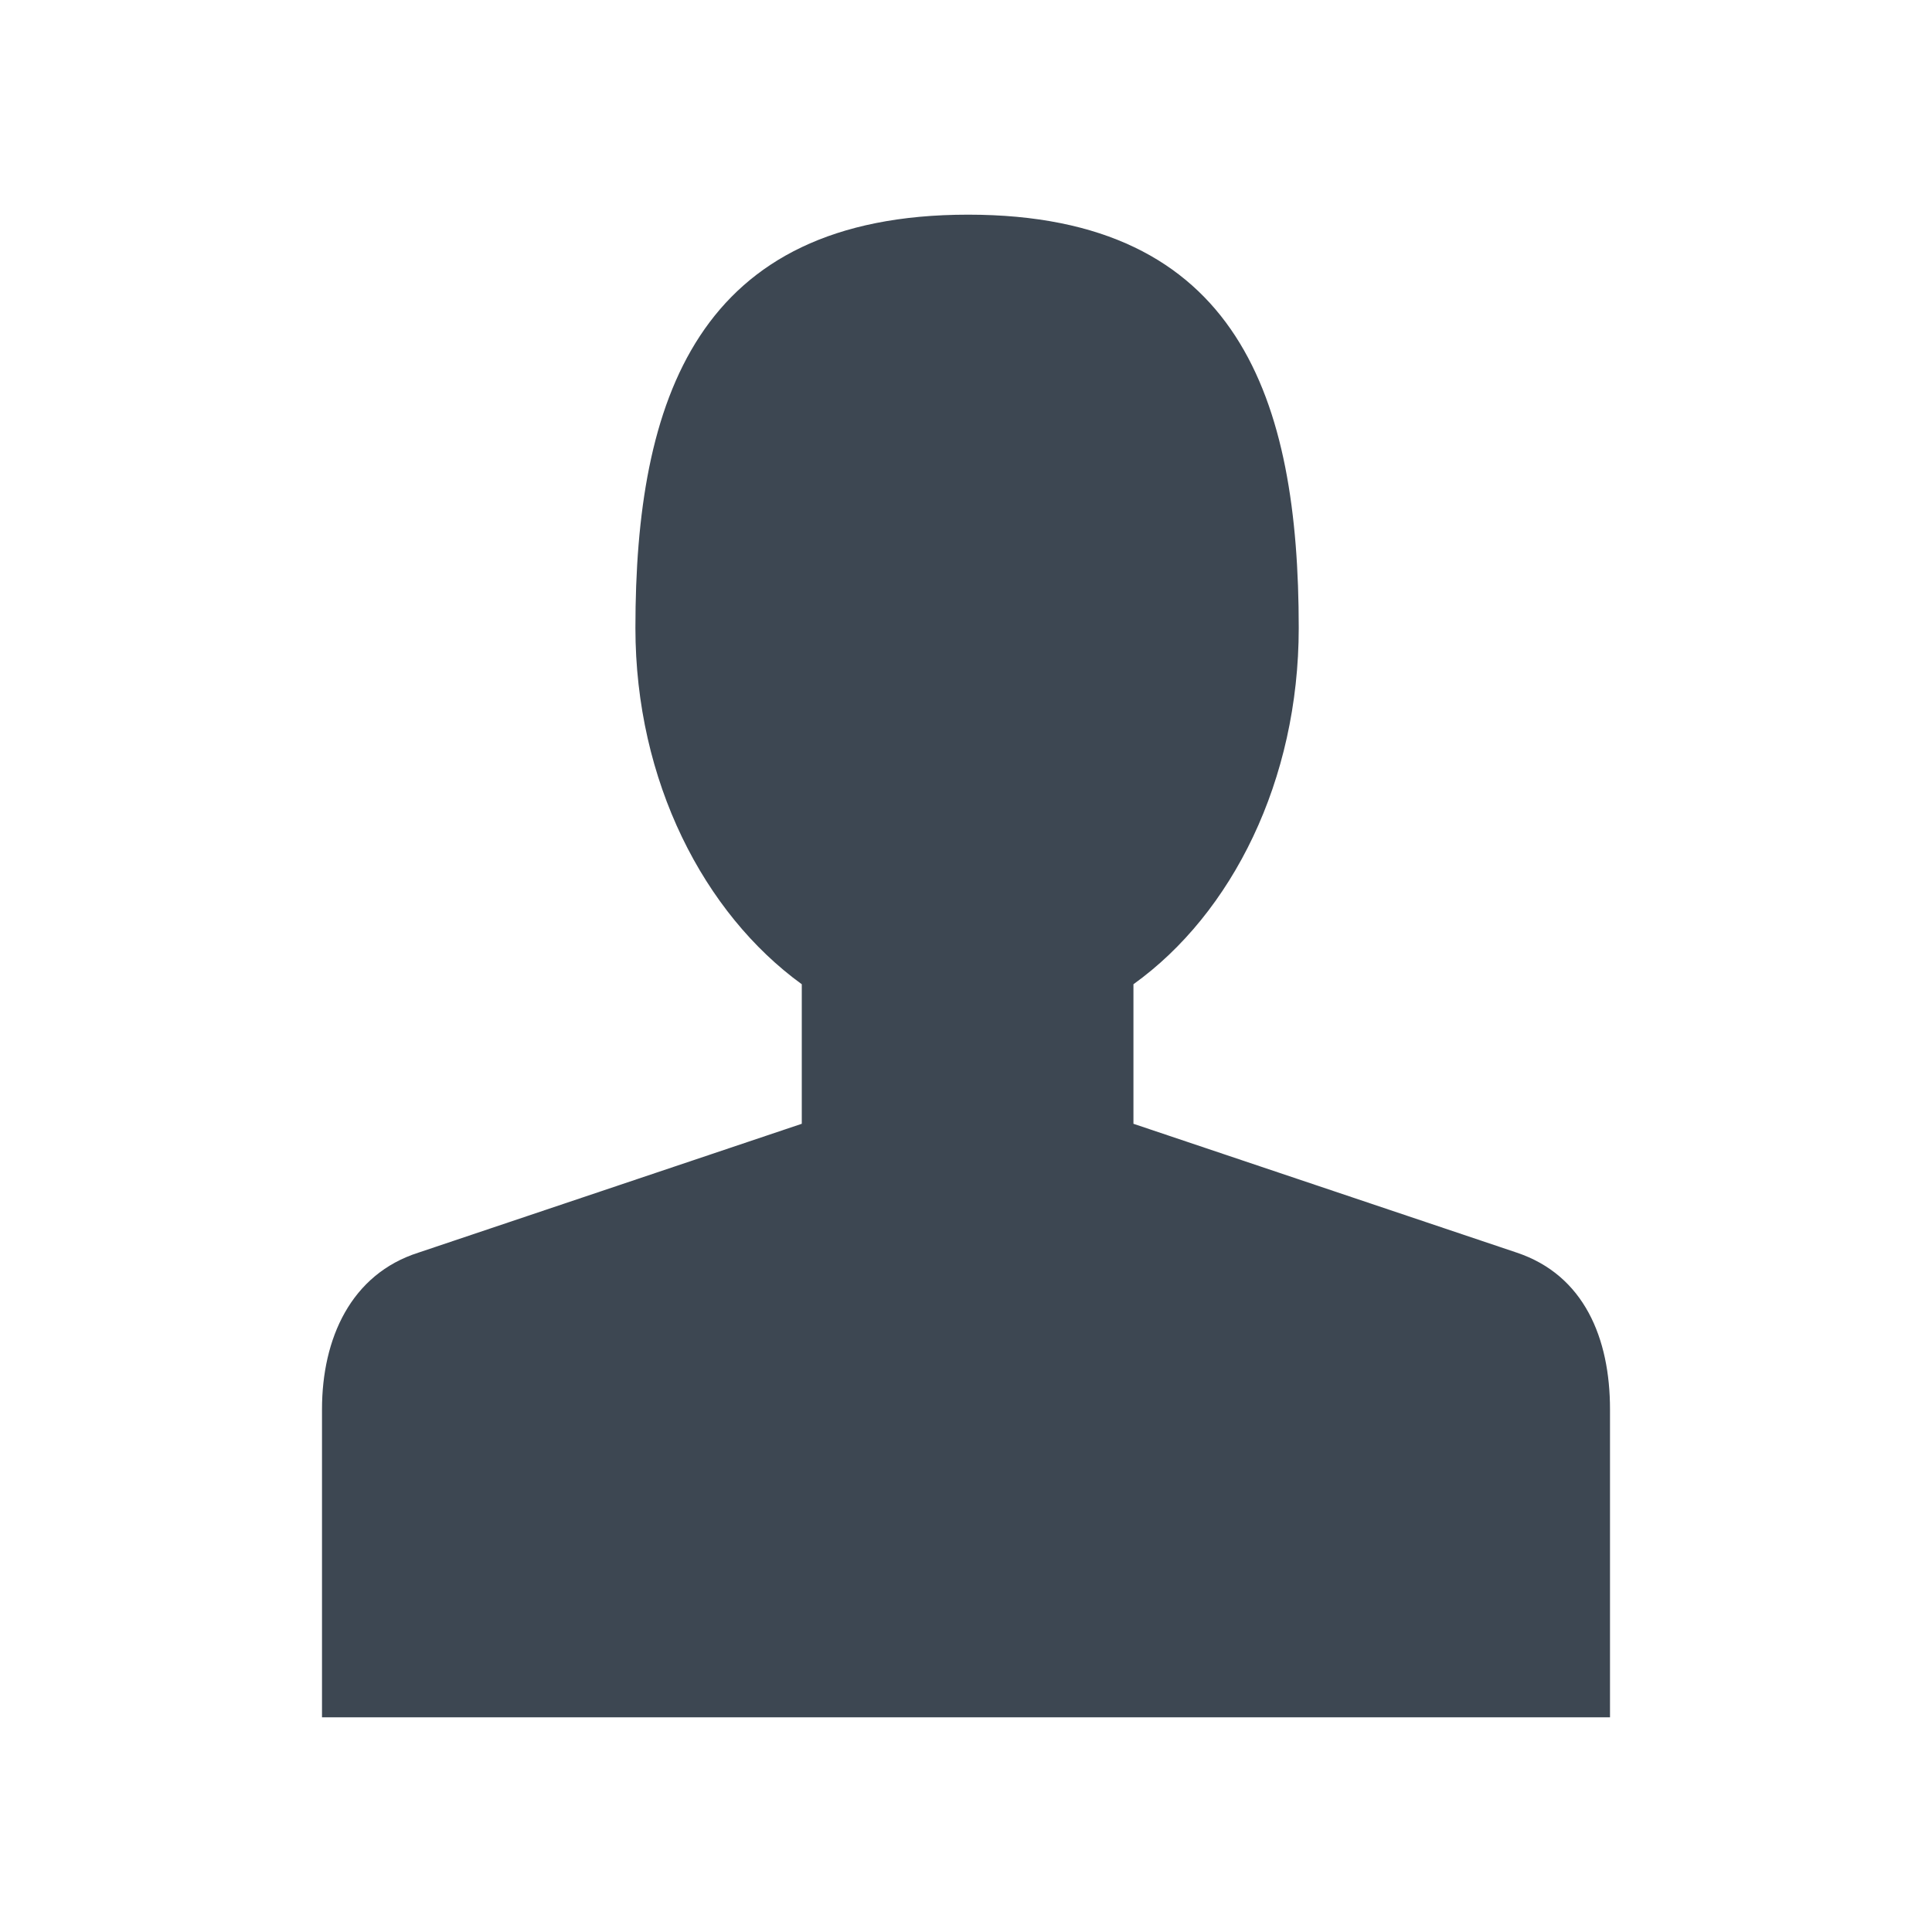 <svg width="18" height="18" xmlns="http://www.w3.org/2000/svg" xmlns:xlink="http://www.w3.org/1999/xlink"><path id="a" d="M10.56 9.17c.92-.66 1.54-1.9 1.54-3.32C12.1 3.73 11.55 2 9.02 2c-2.53 0-3.1 1.73-3.1 3.85 0 1.43.64 2.66 1.55 3.32v1.3l-3.57 1.2c-.63.2-.9.8-.9 1.46V16h12v-2.87c0-.66-.24-1.25-.87-1.46l-3.57-1.2v-1.3z" fill="#3D4752" fill-rule="evenodd" /></svg>
